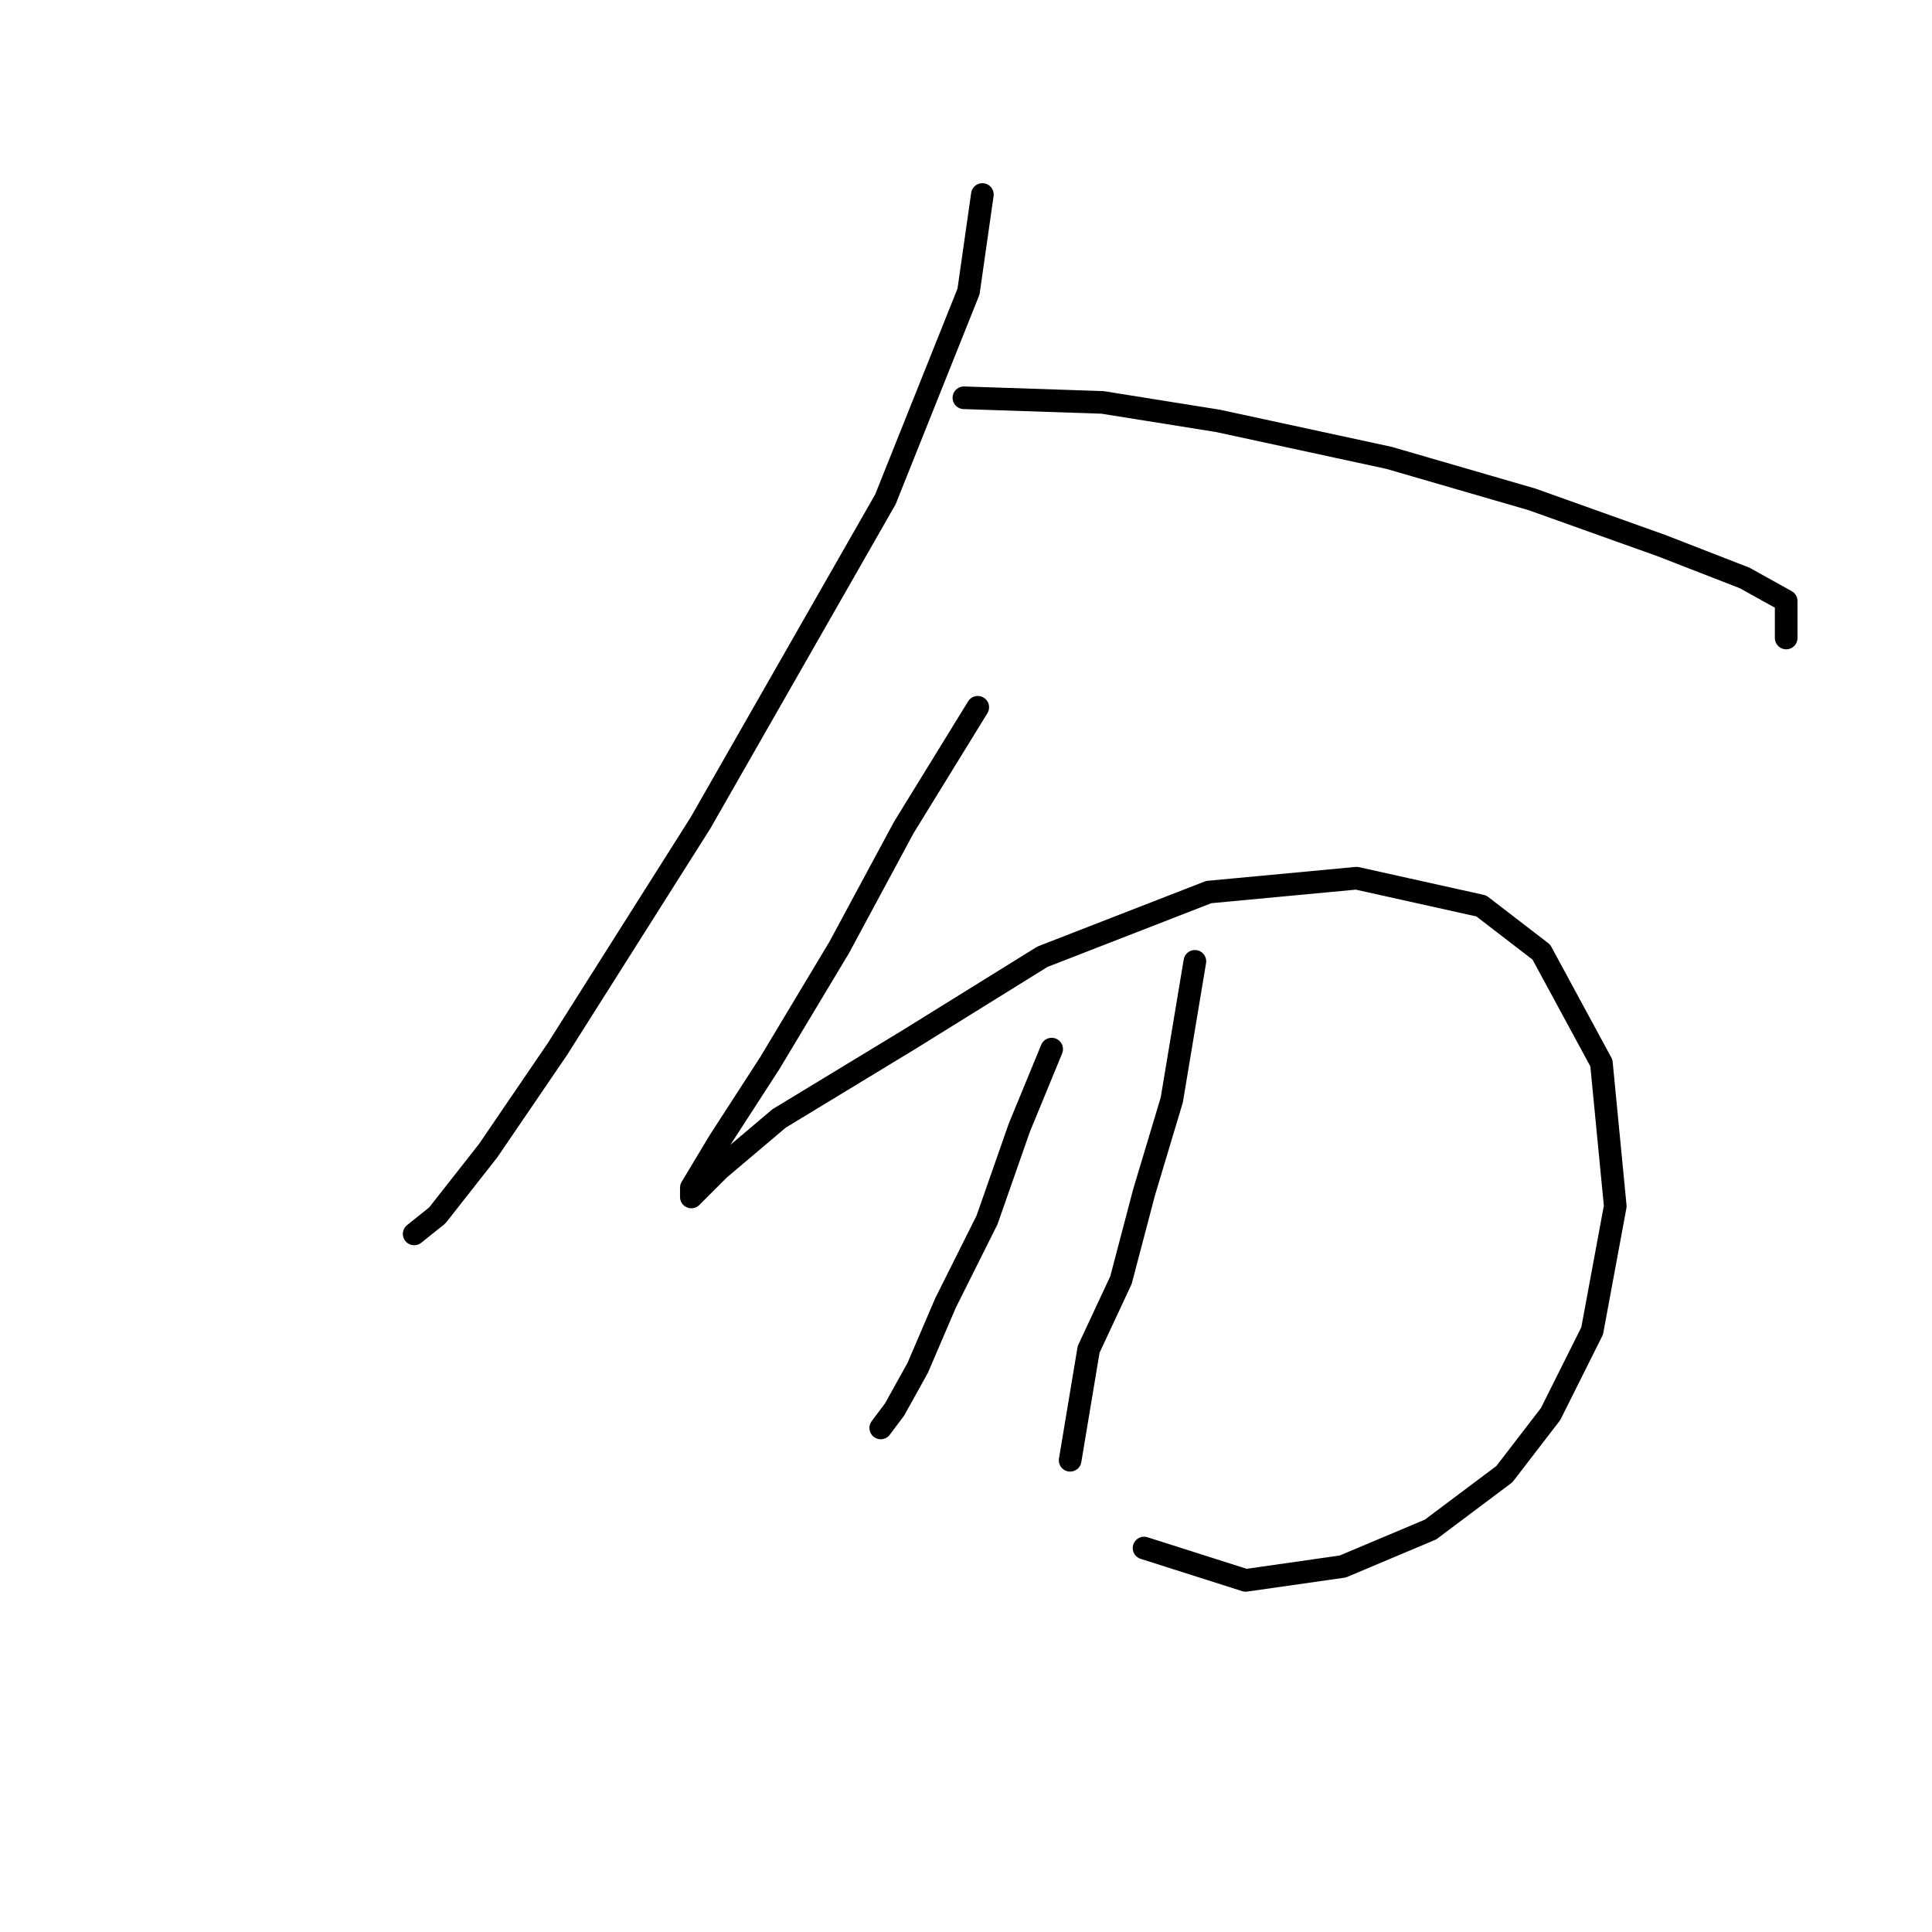 <?xml version="1.0" standalone="no"?>
    <svg width="256" height="256" xmlns="http://www.w3.org/2000/svg" version="1.1">
    <polyline stroke="black" stroke-width="3" stroke-linecap="round" fill="transparent" stroke-linejoin="round" points="130.17 25.774 128.334 38.629 117.316 66.174 92.831 109.022 73.856 139.015 64.674 152.482 57.941 161.052 54.88 163.5 54.88 163.5 " />
        <polyline stroke="black" stroke-width="3" stroke-linecap="round" fill="transparent" stroke-linejoin="round" points="127.722 52.707 146.085 53.32 161.388 55.768 184.036 60.665 203.012 66.174 220.151 72.295 231.169 76.58 236.678 79.64 236.678 84.537 236.678 84.537 " />
        <polyline stroke="black" stroke-width="3" stroke-linecap="round" fill="transparent" stroke-linejoin="round" points="129.558 93.719 119.764 109.634 111.195 125.549 102.013 140.852 95.28 151.258 91.607 157.379 91.607 158.603 95.28 154.93 103.237 148.197 120.376 137.791 138.128 126.773 160.164 118.204 179.751 116.367 196.278 120.04 204.236 126.161 212.193 140.852 214.03 159.827 210.969 176.354 205.46 187.372 199.339 195.33 189.545 202.675 177.915 207.572 165.061 209.408 151.594 205.124 151.594 205.124 " />
        <polyline stroke="black" stroke-width="3" stroke-linecap="round" fill="transparent" stroke-linejoin="round" points="139.352 139.015 135.067 149.421 130.782 161.664 125.273 172.682 121.6 181.251 118.54 186.76 116.704 189.209 116.704 189.209 " />
        <polyline stroke="black" stroke-width="3" stroke-linecap="round" fill="transparent" stroke-linejoin="round" points="158.327 127.385 155.267 145.749 151.594 157.991 148.534 169.621 144.249 178.803 141.8 193.494 141.8 193.494 " />
        </svg>
